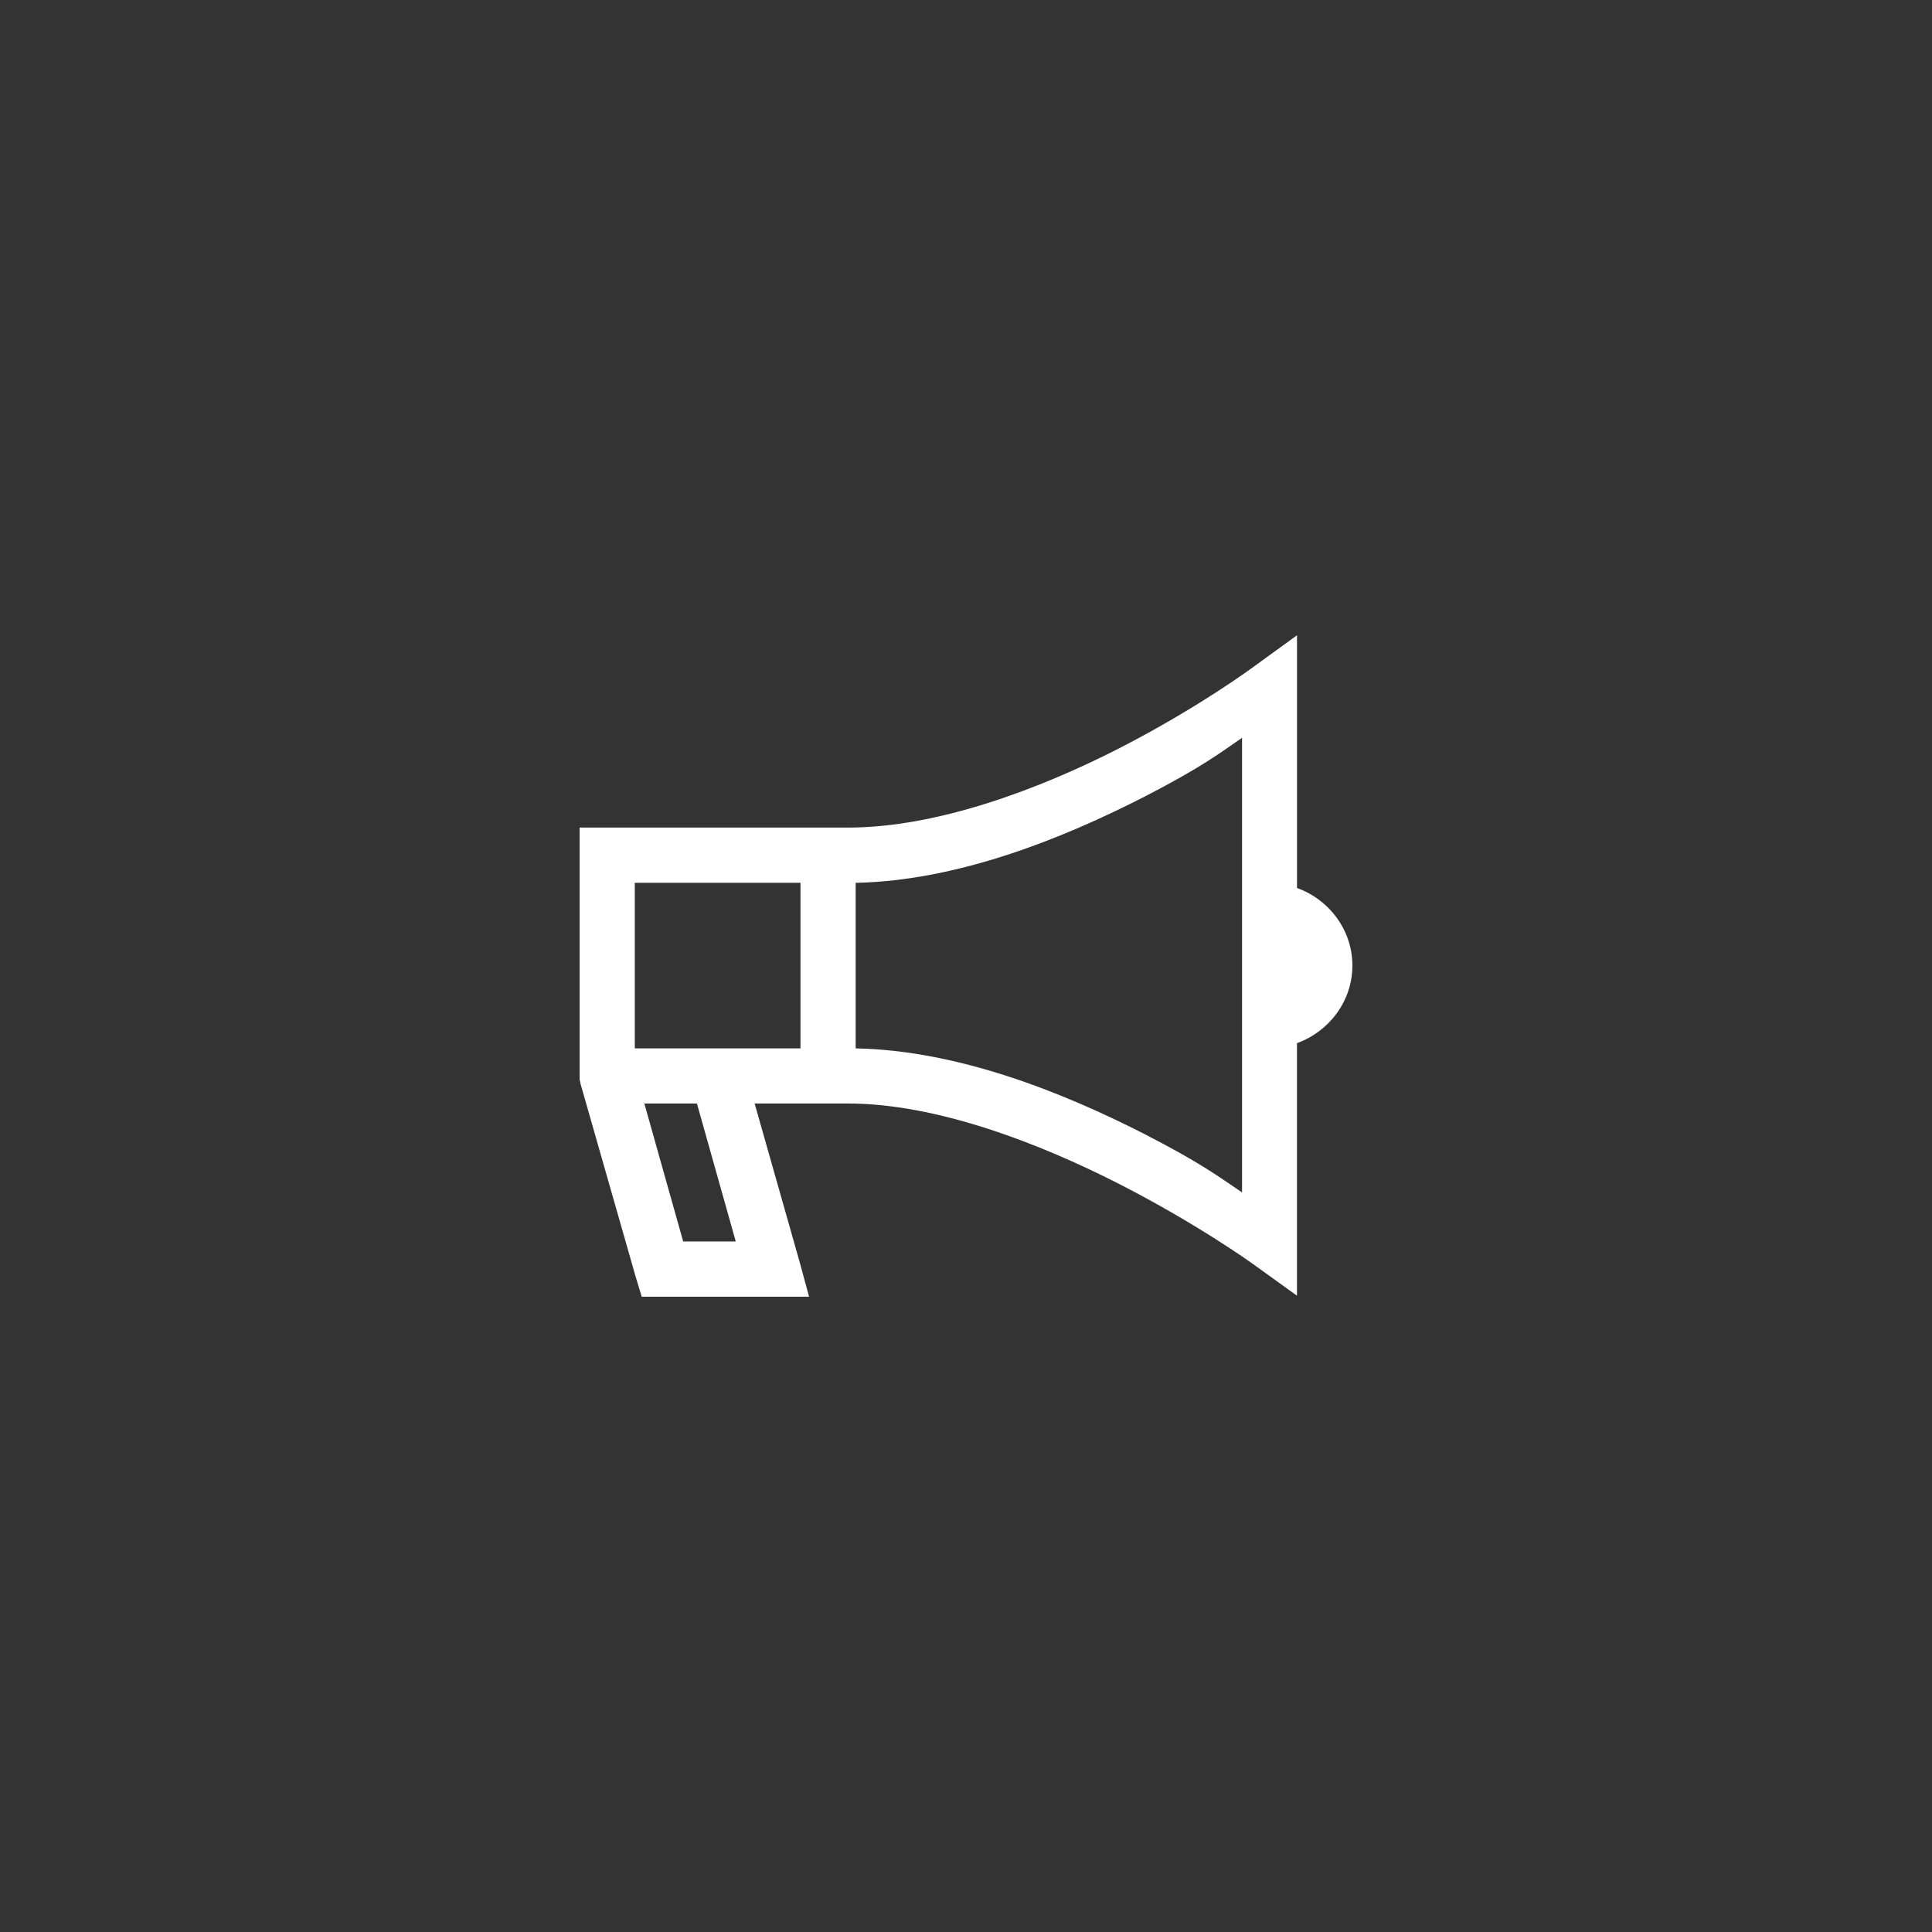 <?xml version="1.0" encoding="utf-8"?>
<!-- Generator: Adobe Illustrator 16.2.0, SVG Export Plug-In . SVG Version: 6.00 Build 0)  -->
<!DOCTYPE svg PUBLIC "-//W3C//DTD SVG 1.1//EN" "http://www.w3.org/Graphics/SVG/1.1/DTD/svg11.dtd">
<svg version="1.1" id="Ebene_1" xmlns="http://www.w3.org/2000/svg" xmlns:xlink="http://www.w3.org/1999/xlink" x="0px" y="0px"
	 width="70px" height="70px" viewBox="0 0 70 70" enable-background="new 0 0 70 70" xml:space="preserve">
<rect x="0" y="0" width="70" height="70" fill="#333333" stroke="none"/>
<g>
	<defs>
		<path id="SVGID_1_" d="M23.346,39.982h1.905l1.407,4.999h-1.905L23.346,39.982z M23,31.986h6.003v5.998H23V31.986z M45.002,26.733
			v5.253v0.997v3.999v1.003v5.219c-0.832-0.561-1.491-1.067-3.564-2.13c-2.938-1.497-6.73-3.02-10.436-3.089v-5.998
			c3.742-0.077,7.539-1.626,10.469-3.124C43.539,27.798,44.181,27.295,45.002,26.733z M46.993,23.017l-1.59,1.154
			c0,0-1.99,1.474-4.845,2.937c-2.855,1.462-6.571,2.877-9.837,2.877h-8.717H21v0.999v8.003v0.12l0.034,0.162l2,6.999l0.217,0.715
			h0.751H28h1.314l-0.347-1.278l-1.625-5.723h3.378c3.221,0,6.937,1.441,9.815,2.908c2.859,1.459,4.867,2.91,4.867,2.91l1.59,1.146
			v-1.966v-7.185C48.154,37.375,49,36.274,49,34.982c0-1.287-0.846-2.391-2.007-2.808v-7.187V23.017z"/>
	</defs>
	<clipPath id="SVGID_2_">
		<use xlink:href="#SVGID_1_"  overflow="visible"/>
	</clipPath>
	<g clip-path="url(#SVGID_2_)">
		<defs>
			<rect id="SVGID_3_" x="-12.995" y="-431.916" width="359.951" height="669.905"/>
		</defs>
		<clipPath id="SVGID_4_">
			<use xlink:href="#SVGID_3_"  overflow="visible"/>
		</clipPath>
		<rect x="16.002" y="18.016" clip-path="url(#SVGID_4_)" fill="#FFFFFF" width="37.989" height="33.963"/>
	</g>
</g>
</svg>
